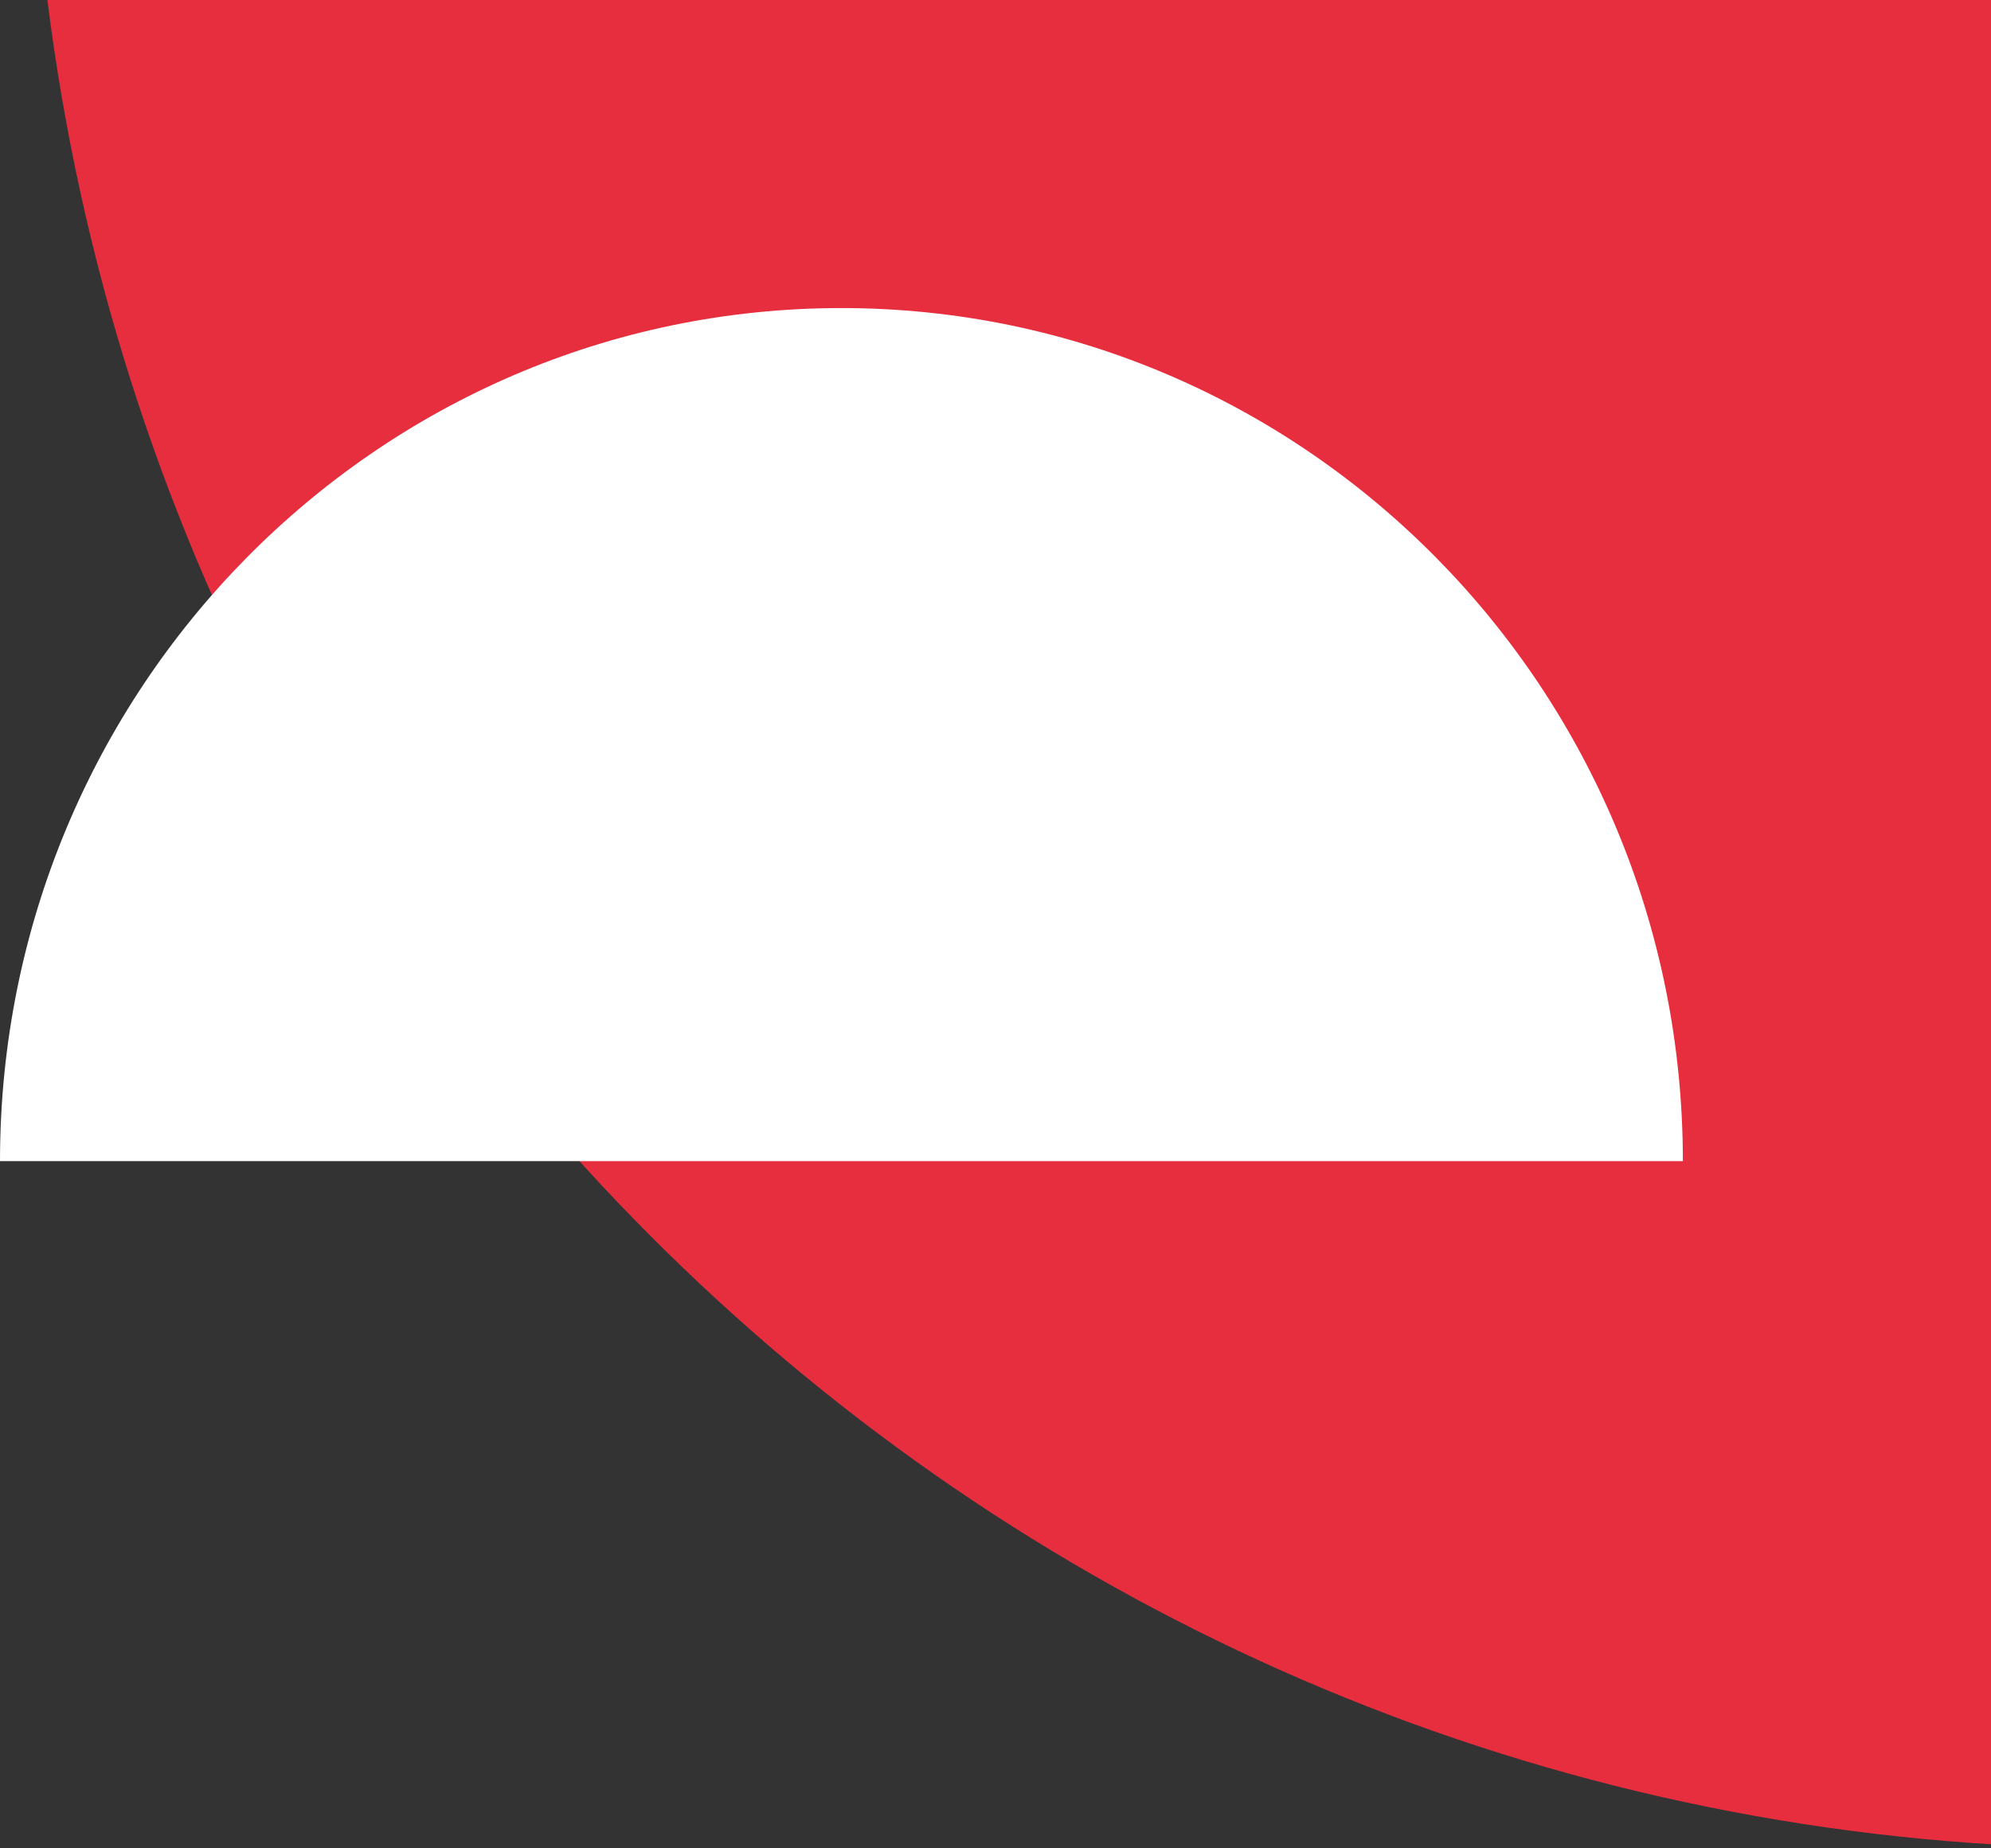 <svg width="84" height="78" viewBox="0 0 84 78" fill="none" xmlns="http://www.w3.org/2000/svg">
<rect x="0" y="0" width="84" height="78" fill="#333333" stroke="none"/>
<path fill-rule="evenodd" clip-rule="evenodd" d="M177 0C171.514 43.983 134.433 78 89.5 78C44.571 78 7.486 43.983 2 0H177Z" fill="#E62E3E"/>
<path d="M35.502 13C15.89 13 0 29.118 0 49H71C71 29.118 55.103 13 35.498 13H35.502Z" fill="white"/>
</svg>
